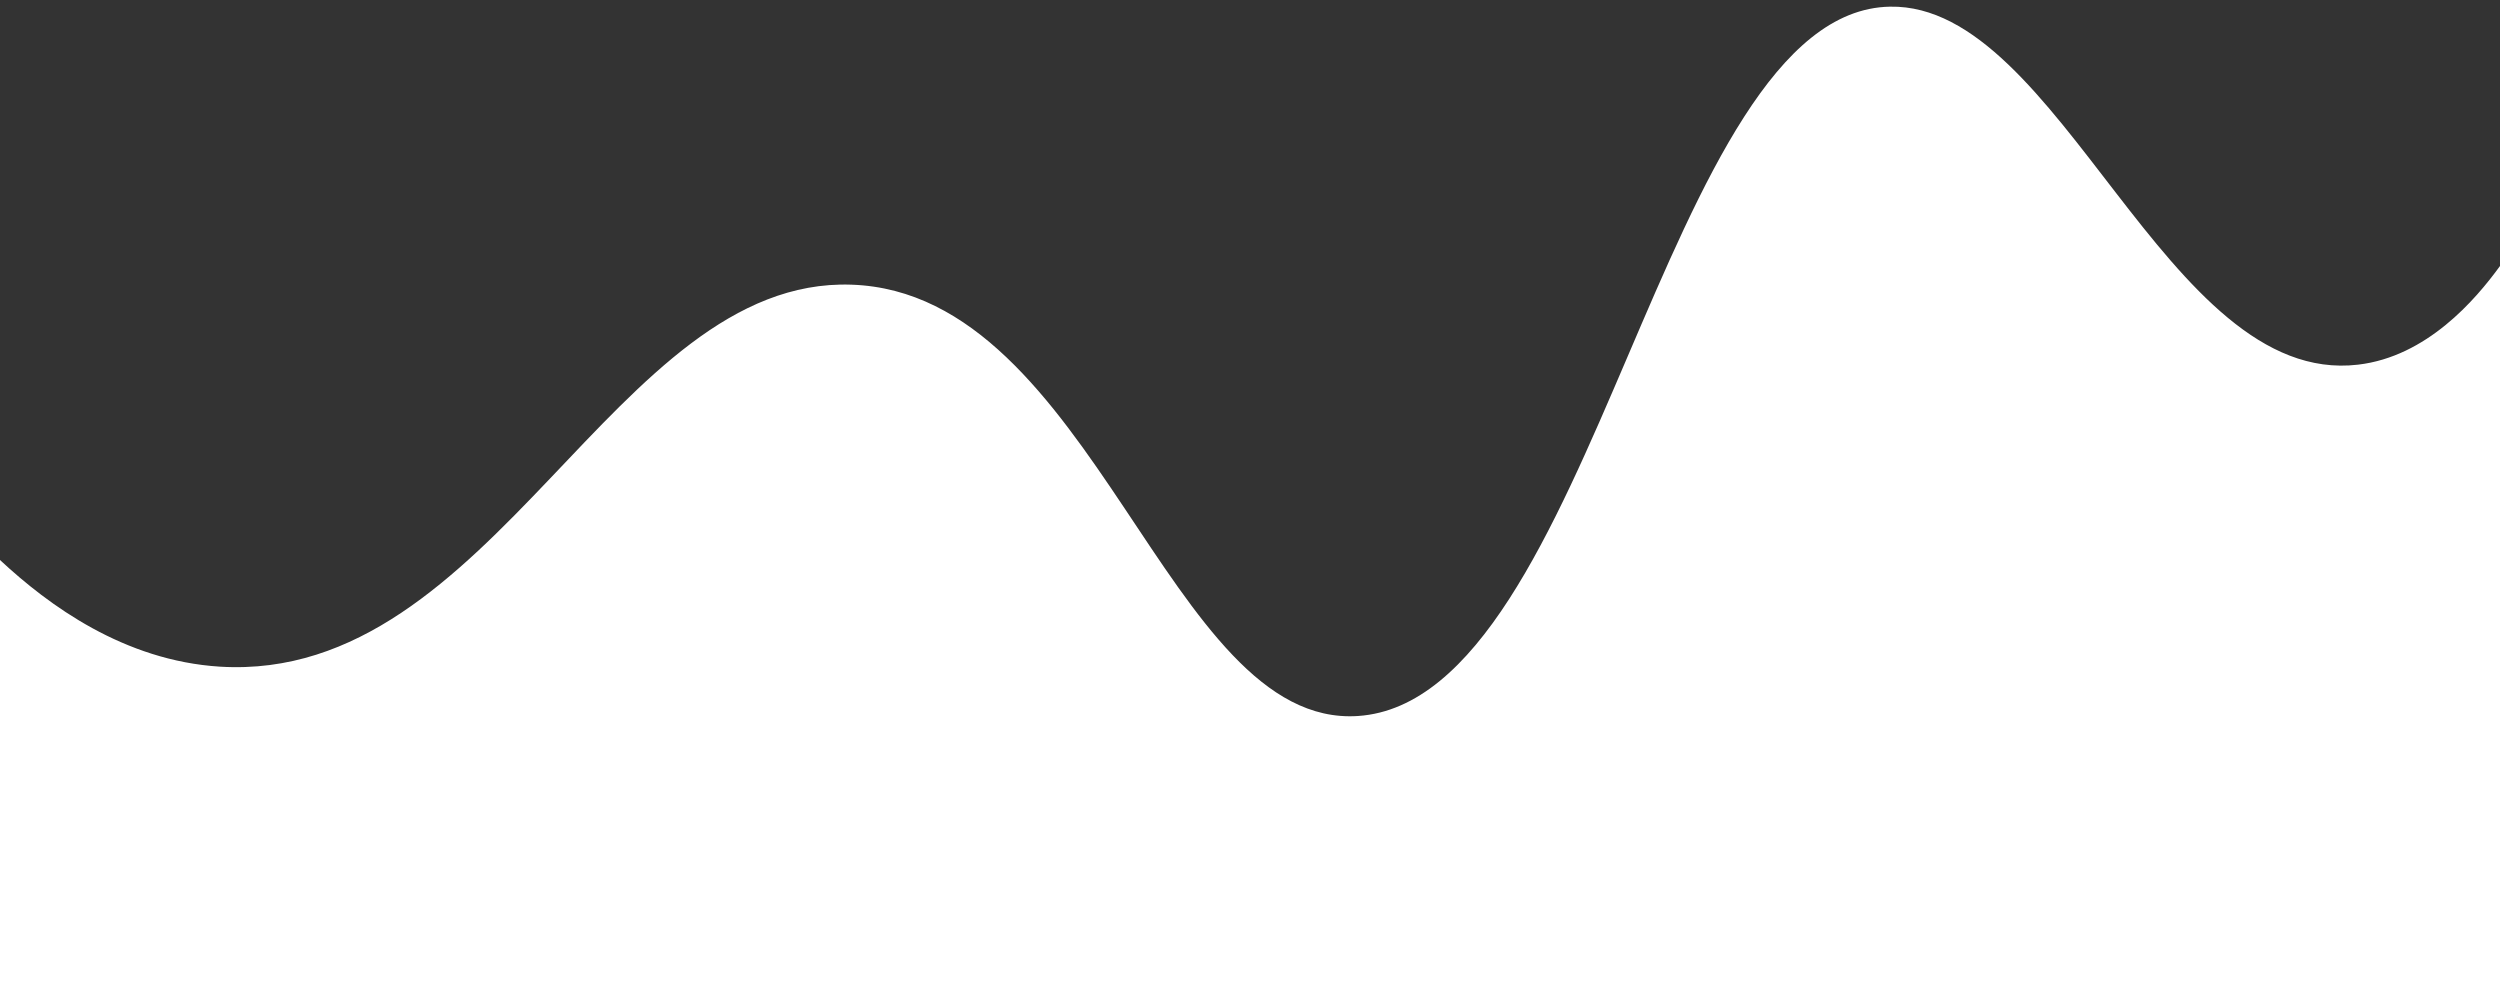 <svg width="375" height="150" viewBox="0 0 375 150" fill="none" xmlns="http://www.w3.org/2000/svg">
<rect x="0" y="0" width="375" height="150" fill="#333333" stroke="none"/>
<path d="M375 525H0C0 378 0 231 0 84C7.3 90.8 18.6 99.1 33 100C74.2 102.5 92.1 41.5 127.7 42.7C164.2 43.9 175.1 109.3 203.7 107.4C239.3 105 249.3 1.6 283.5 1C309.1 0.5 324.9 58.1 353.7 54.7C364 53.5 371.3 45 375 39.9C375 201.6 375 363.3 375 525Z" fill="white"/>
</svg>

